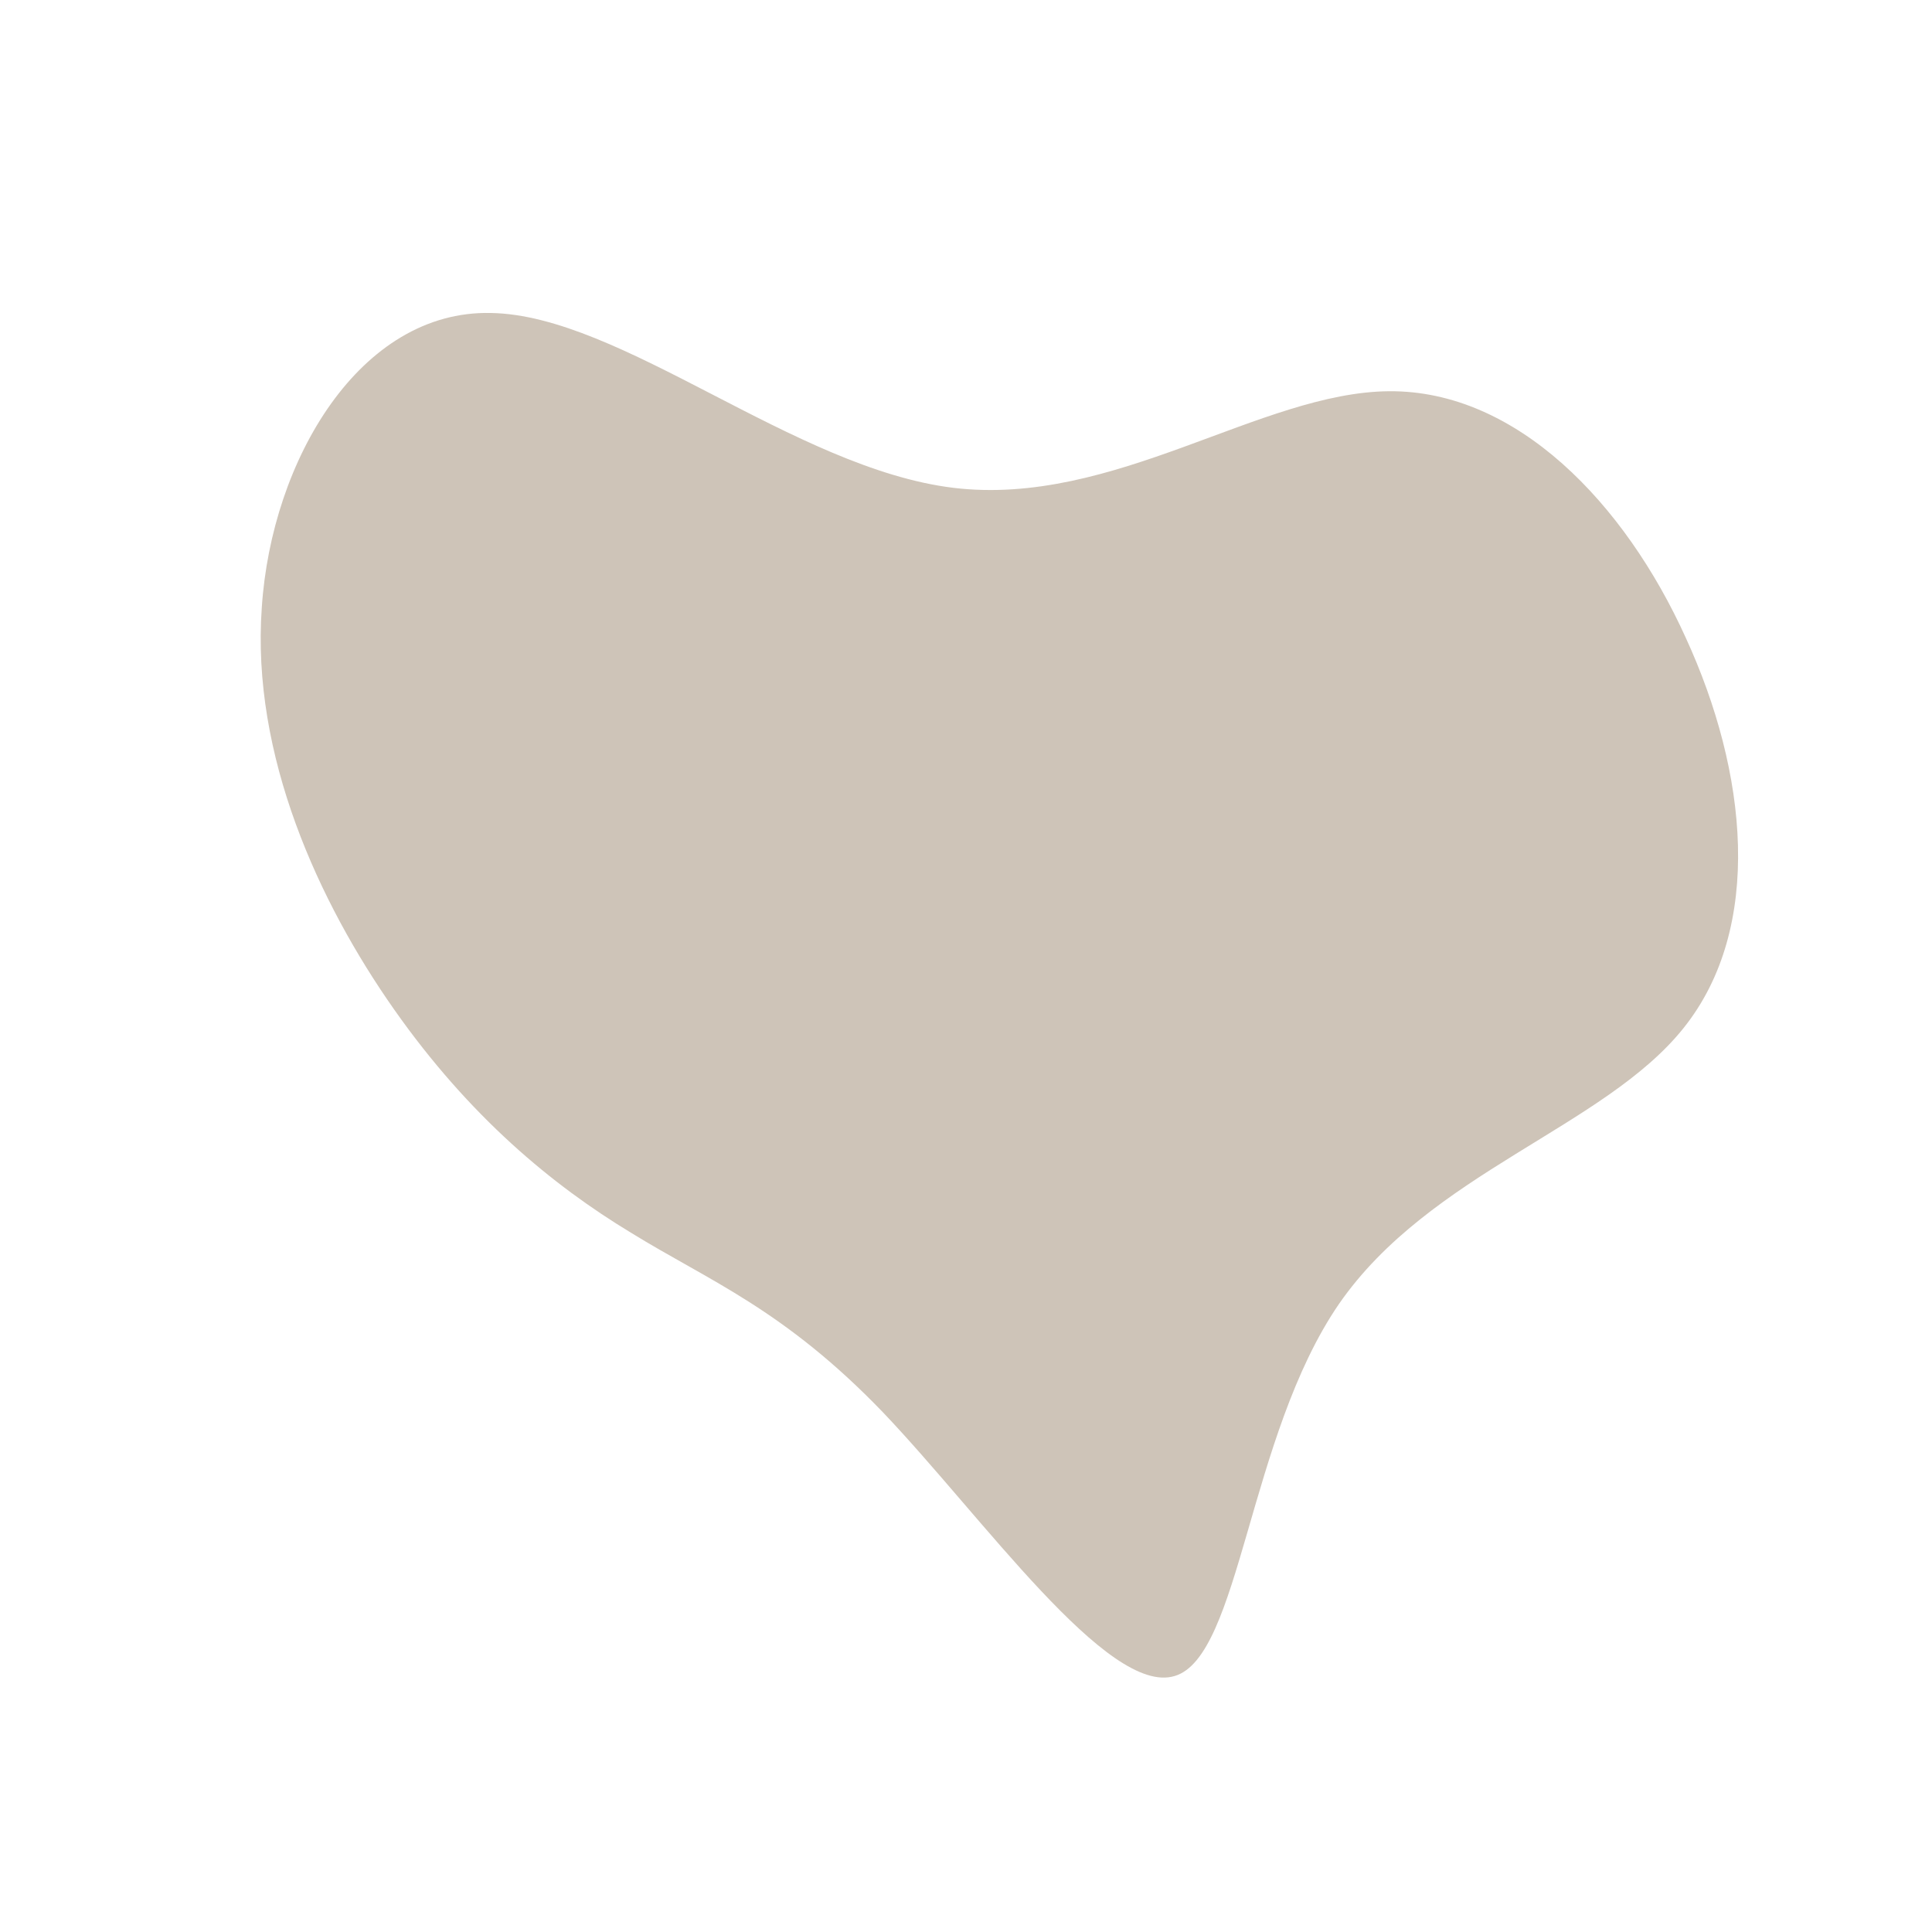 <?xml version="1.0" standalone="no"?>
<svg viewBox="0 0 200 200" xmlns="http://www.w3.org/2000/svg">
  <path fill="#CEC4B8" d="M43.8,-59.5C57,-59.6,68.2,-47.9,74.5,-34C80.9,-20.1,82.6,-4,74.3,6.4C66.1,16.7,48,21.4,38.6,35C29.2,48.7,28.4,71.5,21.6,73.5C14.7,75.6,1.7,57,-8.6,46.2C-18.9,35.5,-26.6,32.6,-34.7,27.6C-42.8,22.7,-51.4,15.6,-59.2,4.5C-67,-6.6,-74,-21.8,-72.9,-37.1C-71.9,-52.4,-62.7,-67.9,-49.2,-67.6C-35.7,-67.4,-17.8,-51.5,-1.3,-49.5C15.3,-47.5,30.5,-59.4,43.8,-59.5Z" transform="translate(100 100)" />
</svg>
